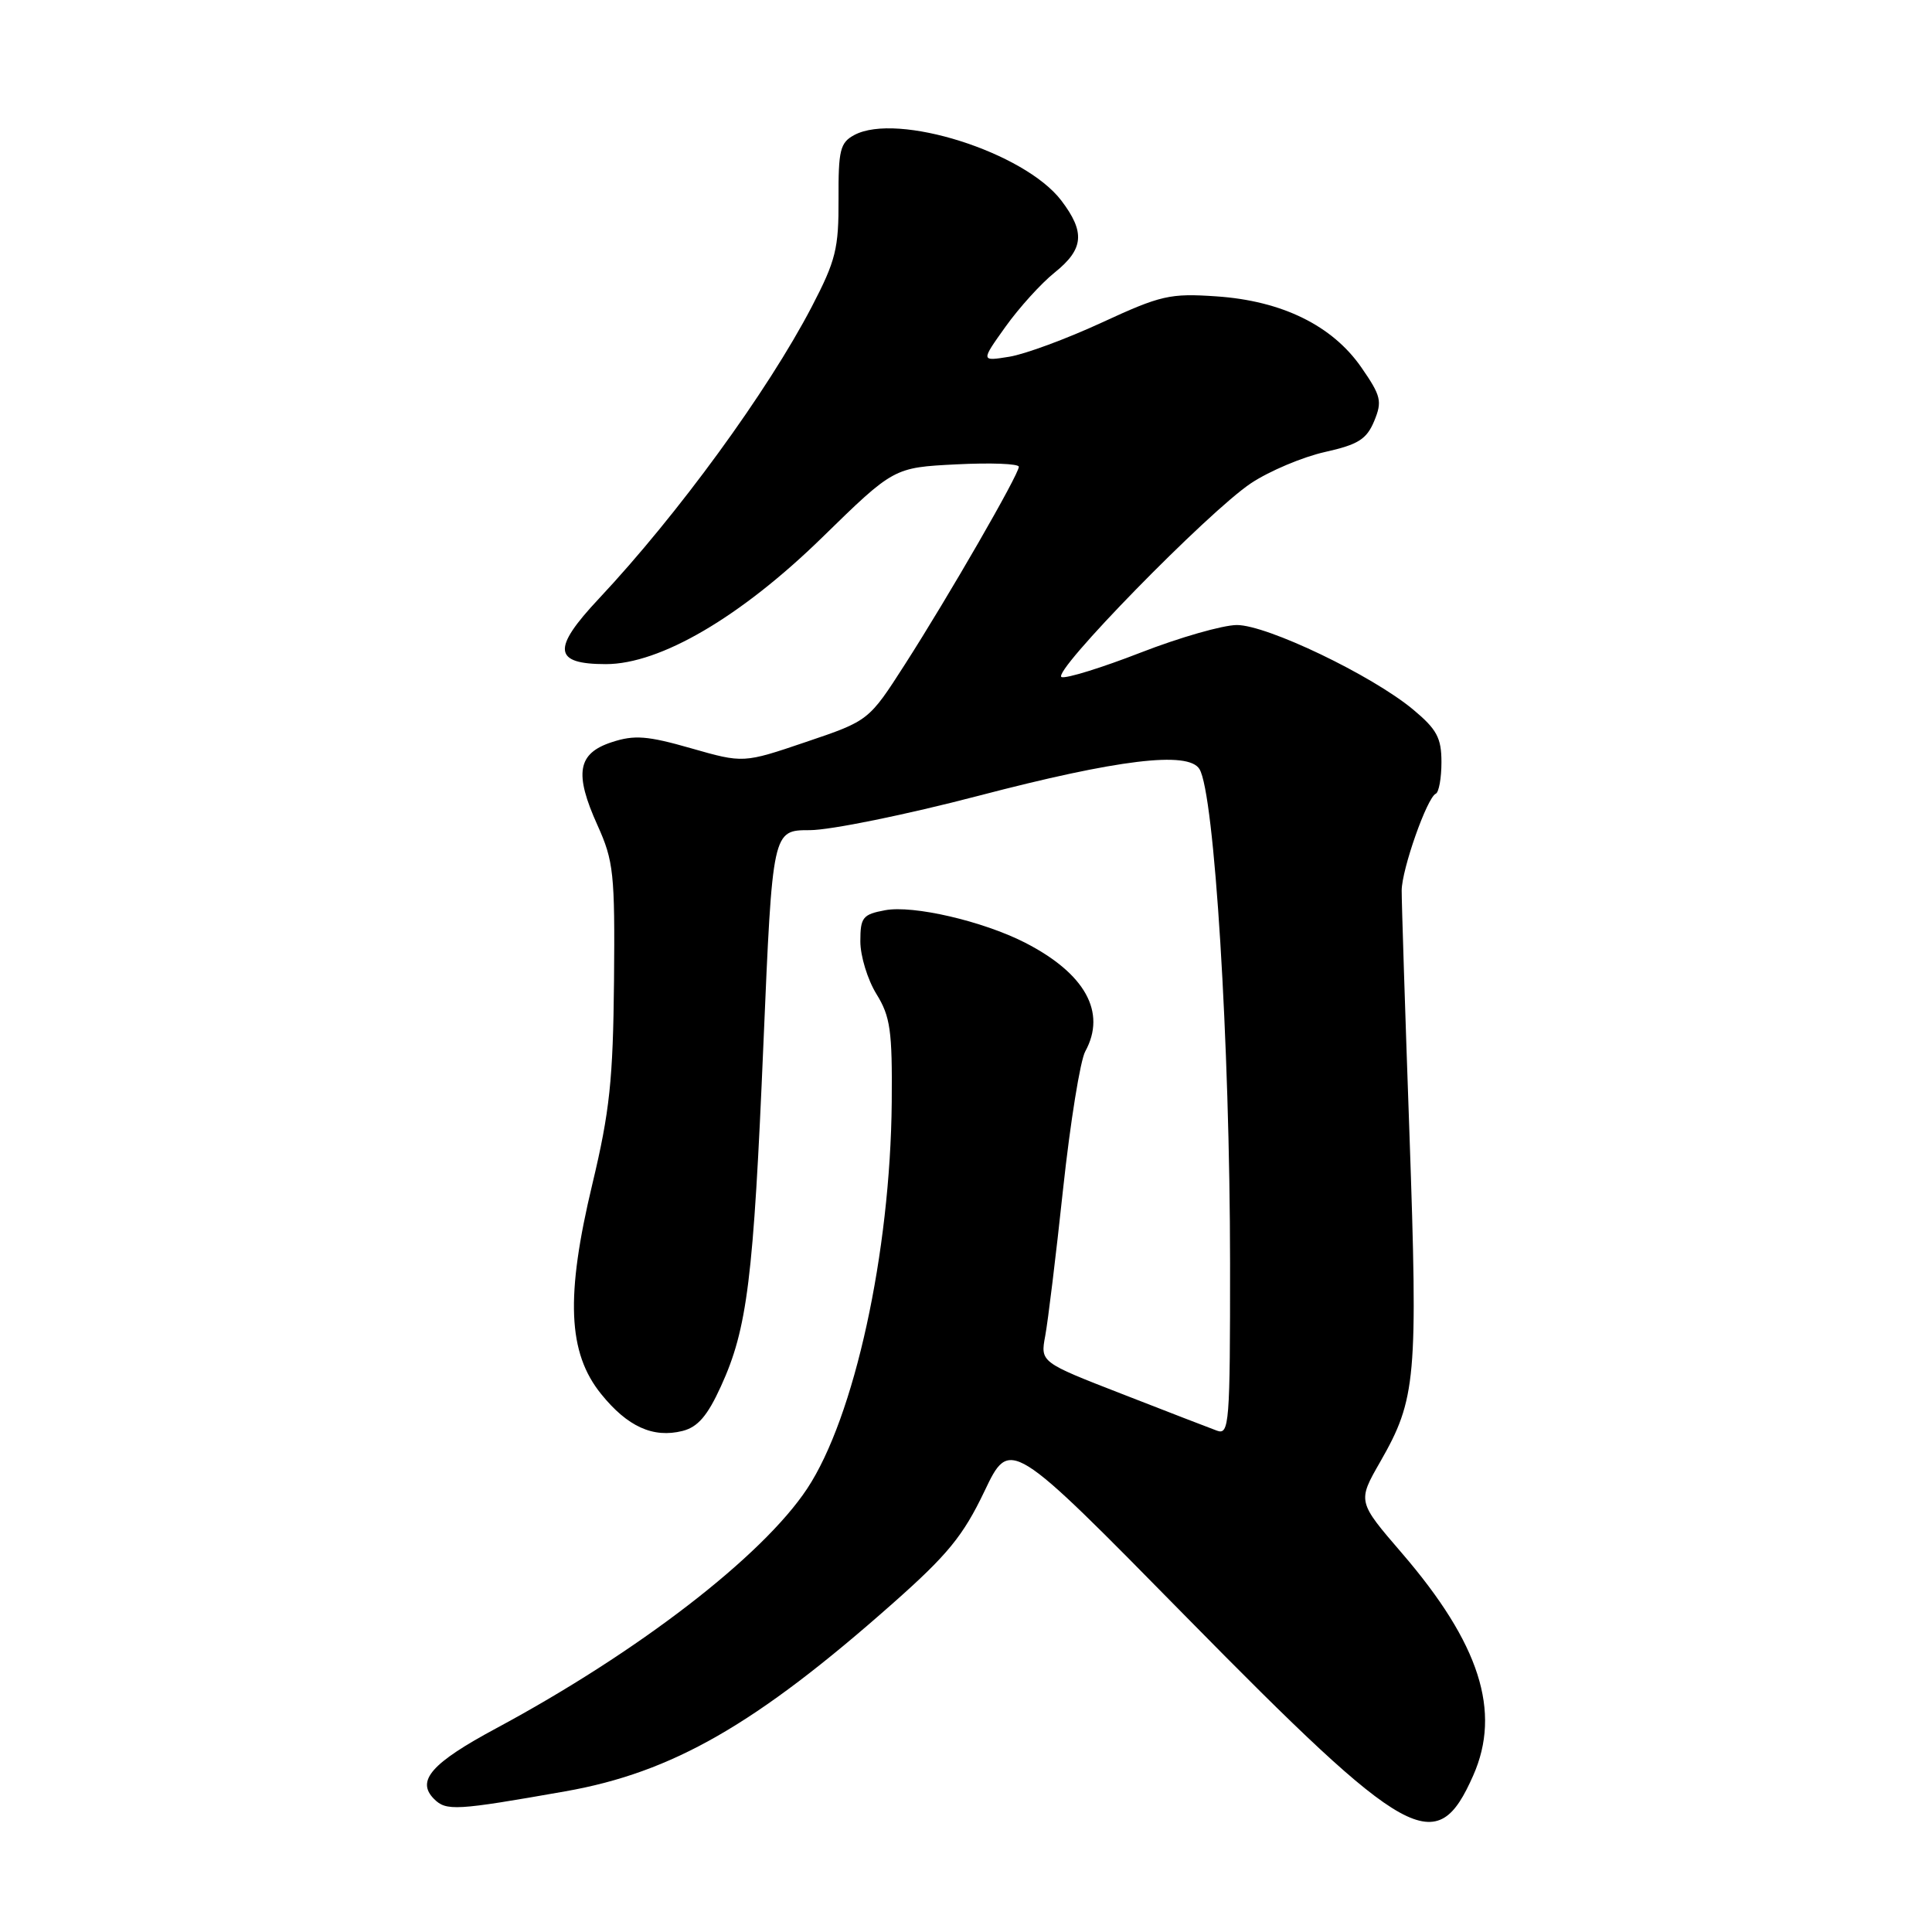 <?xml version="1.0" encoding="UTF-8" standalone="no"?>
<!DOCTYPE svg PUBLIC "-//W3C//DTD SVG 1.1//EN" "http://www.w3.org/Graphics/SVG/1.1/DTD/svg11.dtd" >
<svg xmlns="http://www.w3.org/2000/svg" xmlns:xlink="http://www.w3.org/1999/xlink" version="1.1" viewBox="0 0 256 256">
 <g >
 <path fill="currentColor"
d=" M 195.21 235.26 C 198.96 226.78 196.07 217.78 185.76 205.80 C 179.87 198.96 179.87 198.96 182.88 193.71 C 187.66 185.36 187.89 182.72 186.76 150.23 C 186.18 133.88 185.72 119.38 185.73 118.00 C 185.74 115.20 189.09 105.68 190.25 105.17 C 190.66 104.98 191.00 103.10 191.00 100.99 C 191.00 97.77 190.39 96.64 187.25 94.02 C 181.78 89.47 167.86 82.80 163.88 82.82 C 162.02 82.83 156.29 84.47 151.15 86.47 C 146.01 88.47 141.30 89.93 140.67 89.72 C 139.16 89.22 160.13 67.77 165.78 64.02 C 168.21 62.41 172.60 60.56 175.53 59.90 C 179.97 58.91 181.08 58.21 182.09 55.79 C 183.17 53.17 183.00 52.46 180.39 48.69 C 176.54 43.13 169.87 39.86 161.18 39.27 C 155.03 38.85 153.83 39.12 146.00 42.74 C 141.32 44.90 135.80 46.94 133.73 47.27 C 129.96 47.88 129.96 47.88 133.23 43.30 C 135.03 40.78 137.96 37.54 139.75 36.11 C 143.62 33.00 143.82 30.77 140.62 26.56 C 135.73 20.16 118.91 14.84 113.20 17.89 C 111.32 18.90 111.08 19.88 111.11 26.39 C 111.14 32.93 110.75 34.52 107.57 40.63 C 101.72 51.85 89.83 68.16 79.35 79.33 C 73.10 85.99 73.31 88.00 80.28 88.00 C 87.48 88.00 98.14 81.76 108.93 71.23 C 118.43 61.95 118.43 61.95 126.72 61.53 C 131.27 61.30 135.00 61.44 135.00 61.85 C 135.00 62.87 125.74 78.94 119.93 88.00 C 115.12 95.50 115.12 95.50 106.81 98.31 C 98.50 101.13 98.50 101.13 91.57 99.15 C 85.78 97.49 84.05 97.36 81.07 98.34 C 76.52 99.82 76.06 102.47 79.17 109.35 C 81.31 114.09 81.49 115.73 81.36 130.00 C 81.23 143.08 80.79 147.27 78.50 156.85 C 74.92 171.78 75.23 179.24 79.65 184.71 C 83.15 189.05 86.54 190.58 90.43 189.61 C 92.46 189.10 93.74 187.61 95.52 183.71 C 99.03 176.05 99.84 169.50 101.16 138.25 C 102.36 110.00 102.36 110.00 107.30 110.00 C 110.02 110.00 120.09 107.95 129.68 105.44 C 148.12 100.62 157.44 99.49 158.93 101.90 C 160.92 105.10 162.97 138.19 162.99 167.36 C 163.00 188.71 162.88 190.17 161.25 189.57 C 160.29 189.22 154.63 187.03 148.68 184.71 C 137.85 180.50 137.85 180.50 138.50 177.00 C 138.86 175.07 139.93 166.30 140.87 157.50 C 141.82 148.70 143.14 140.52 143.80 139.32 C 146.65 134.13 143.79 128.98 135.79 124.89 C 130.21 122.05 120.99 119.91 117.28 120.61 C 114.31 121.16 114.00 121.56 114.00 124.74 C 114.00 126.68 114.96 129.81 116.13 131.71 C 117.98 134.70 118.24 136.57 118.16 146.02 C 117.98 166.00 113.21 187.81 106.95 197.26 C 101.01 206.22 84.58 218.89 65.73 229.02 C 57.17 233.62 55.11 235.96 57.51 238.37 C 59.13 239.99 60.39 239.92 74.91 237.36 C 89.10 234.86 100.16 228.51 118.27 212.48 C 125.57 206.02 127.61 203.53 130.44 197.61 C 133.83 190.50 133.83 190.50 157.16 214.23 C 186.75 244.31 190.33 246.29 195.21 235.26 Z "/>
</g>
</svg>